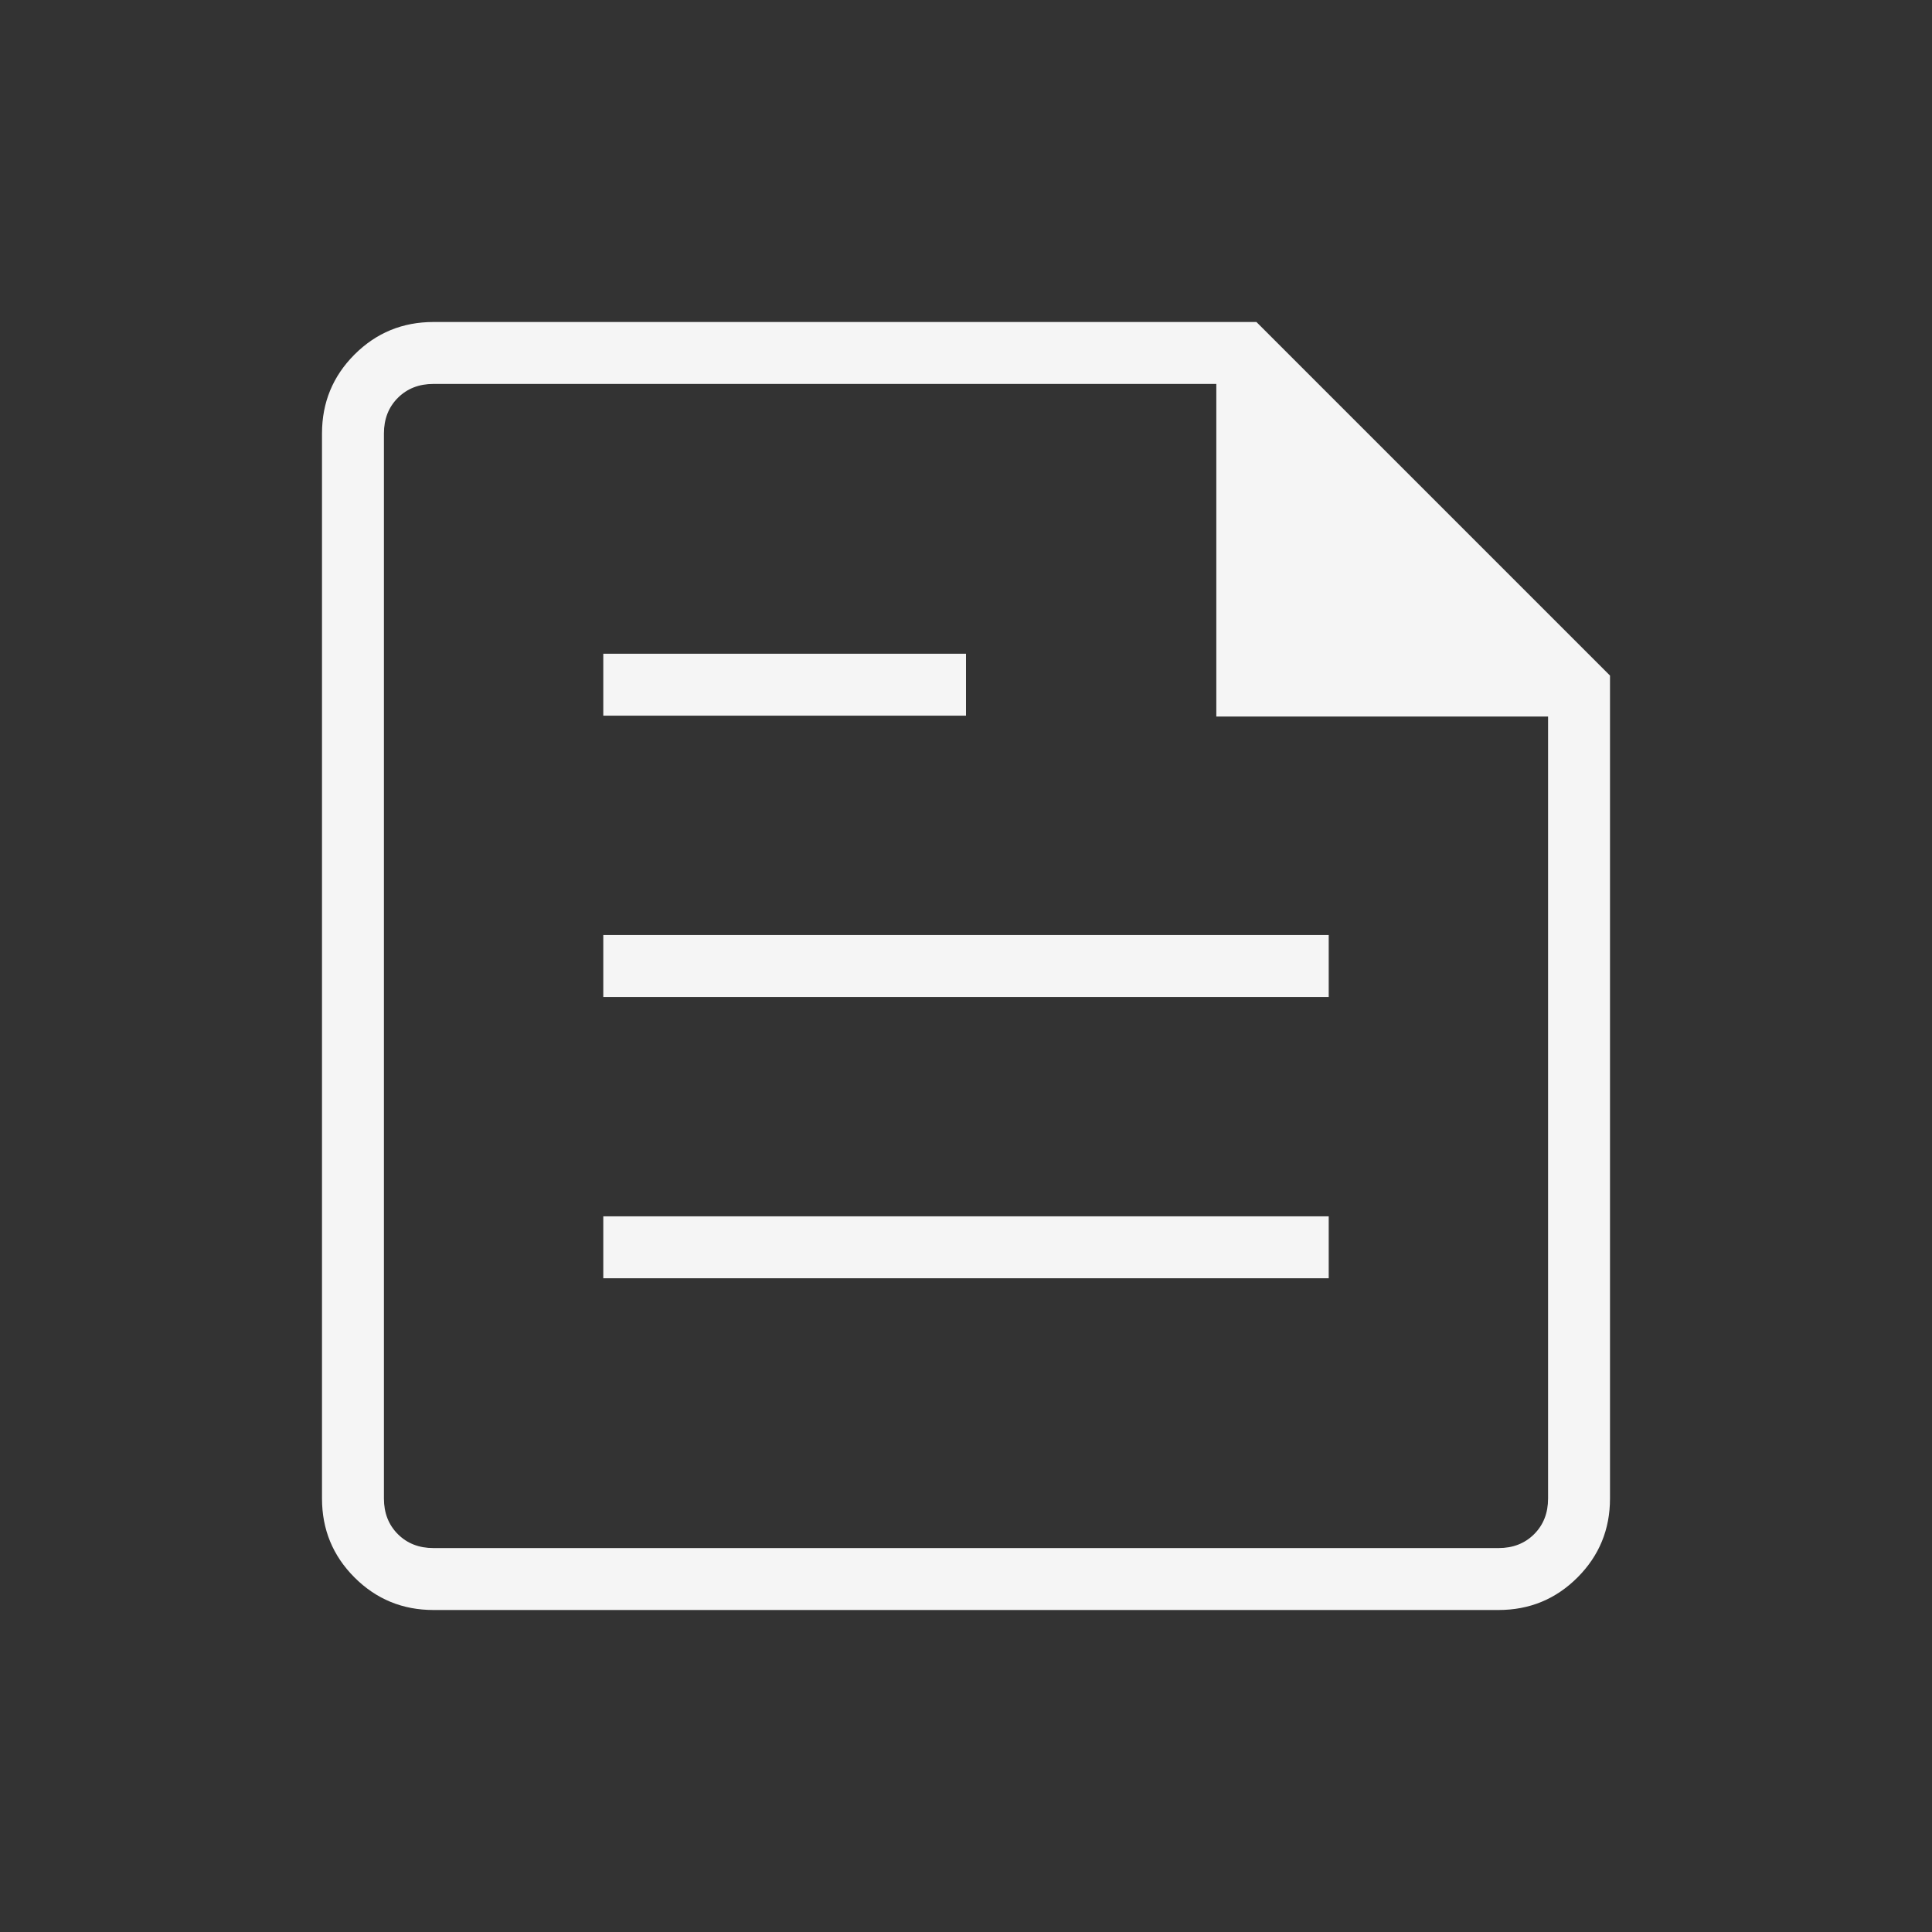 <svg xmlns="http://www.w3.org/2000/svg" height="48px" viewBox="0 -960 960 960" width="48px" fill="#f5f5f5"><rect x="0" y="-960" width="960" height="960" fill="#333333" stroke="none"/><path d="M215.38-160q-23.05 0-39.22-16.16Q160-192.33 160-215.38v-529.24q0-23.05 16.16-39.22Q192.33-800 215.38-800h408.93L800-624.31v408.93q0 23.05-16.16 39.22Q767.67-160 744.62-160H215.38Zm0-30.77h529.24q10.76 0 17.69-6.92 6.92-6.93 6.92-17.69v-388.58H604.38v-165.27h-389q-10.76 0-17.69 6.92-6.92 6.93-6.92 17.69v529.24q0 10.76 6.92 17.69 6.93 6.92 17.69 6.92Zm84.39-134.08h360.46v-30.77H299.77v30.77Zm0-279.53H480v-30.77H299.77v30.77Zm0 139.76h360.46v-30.76H299.77v30.76Zm-109-304.61v165.27-165.27 578.46-578.46Z"/></svg>